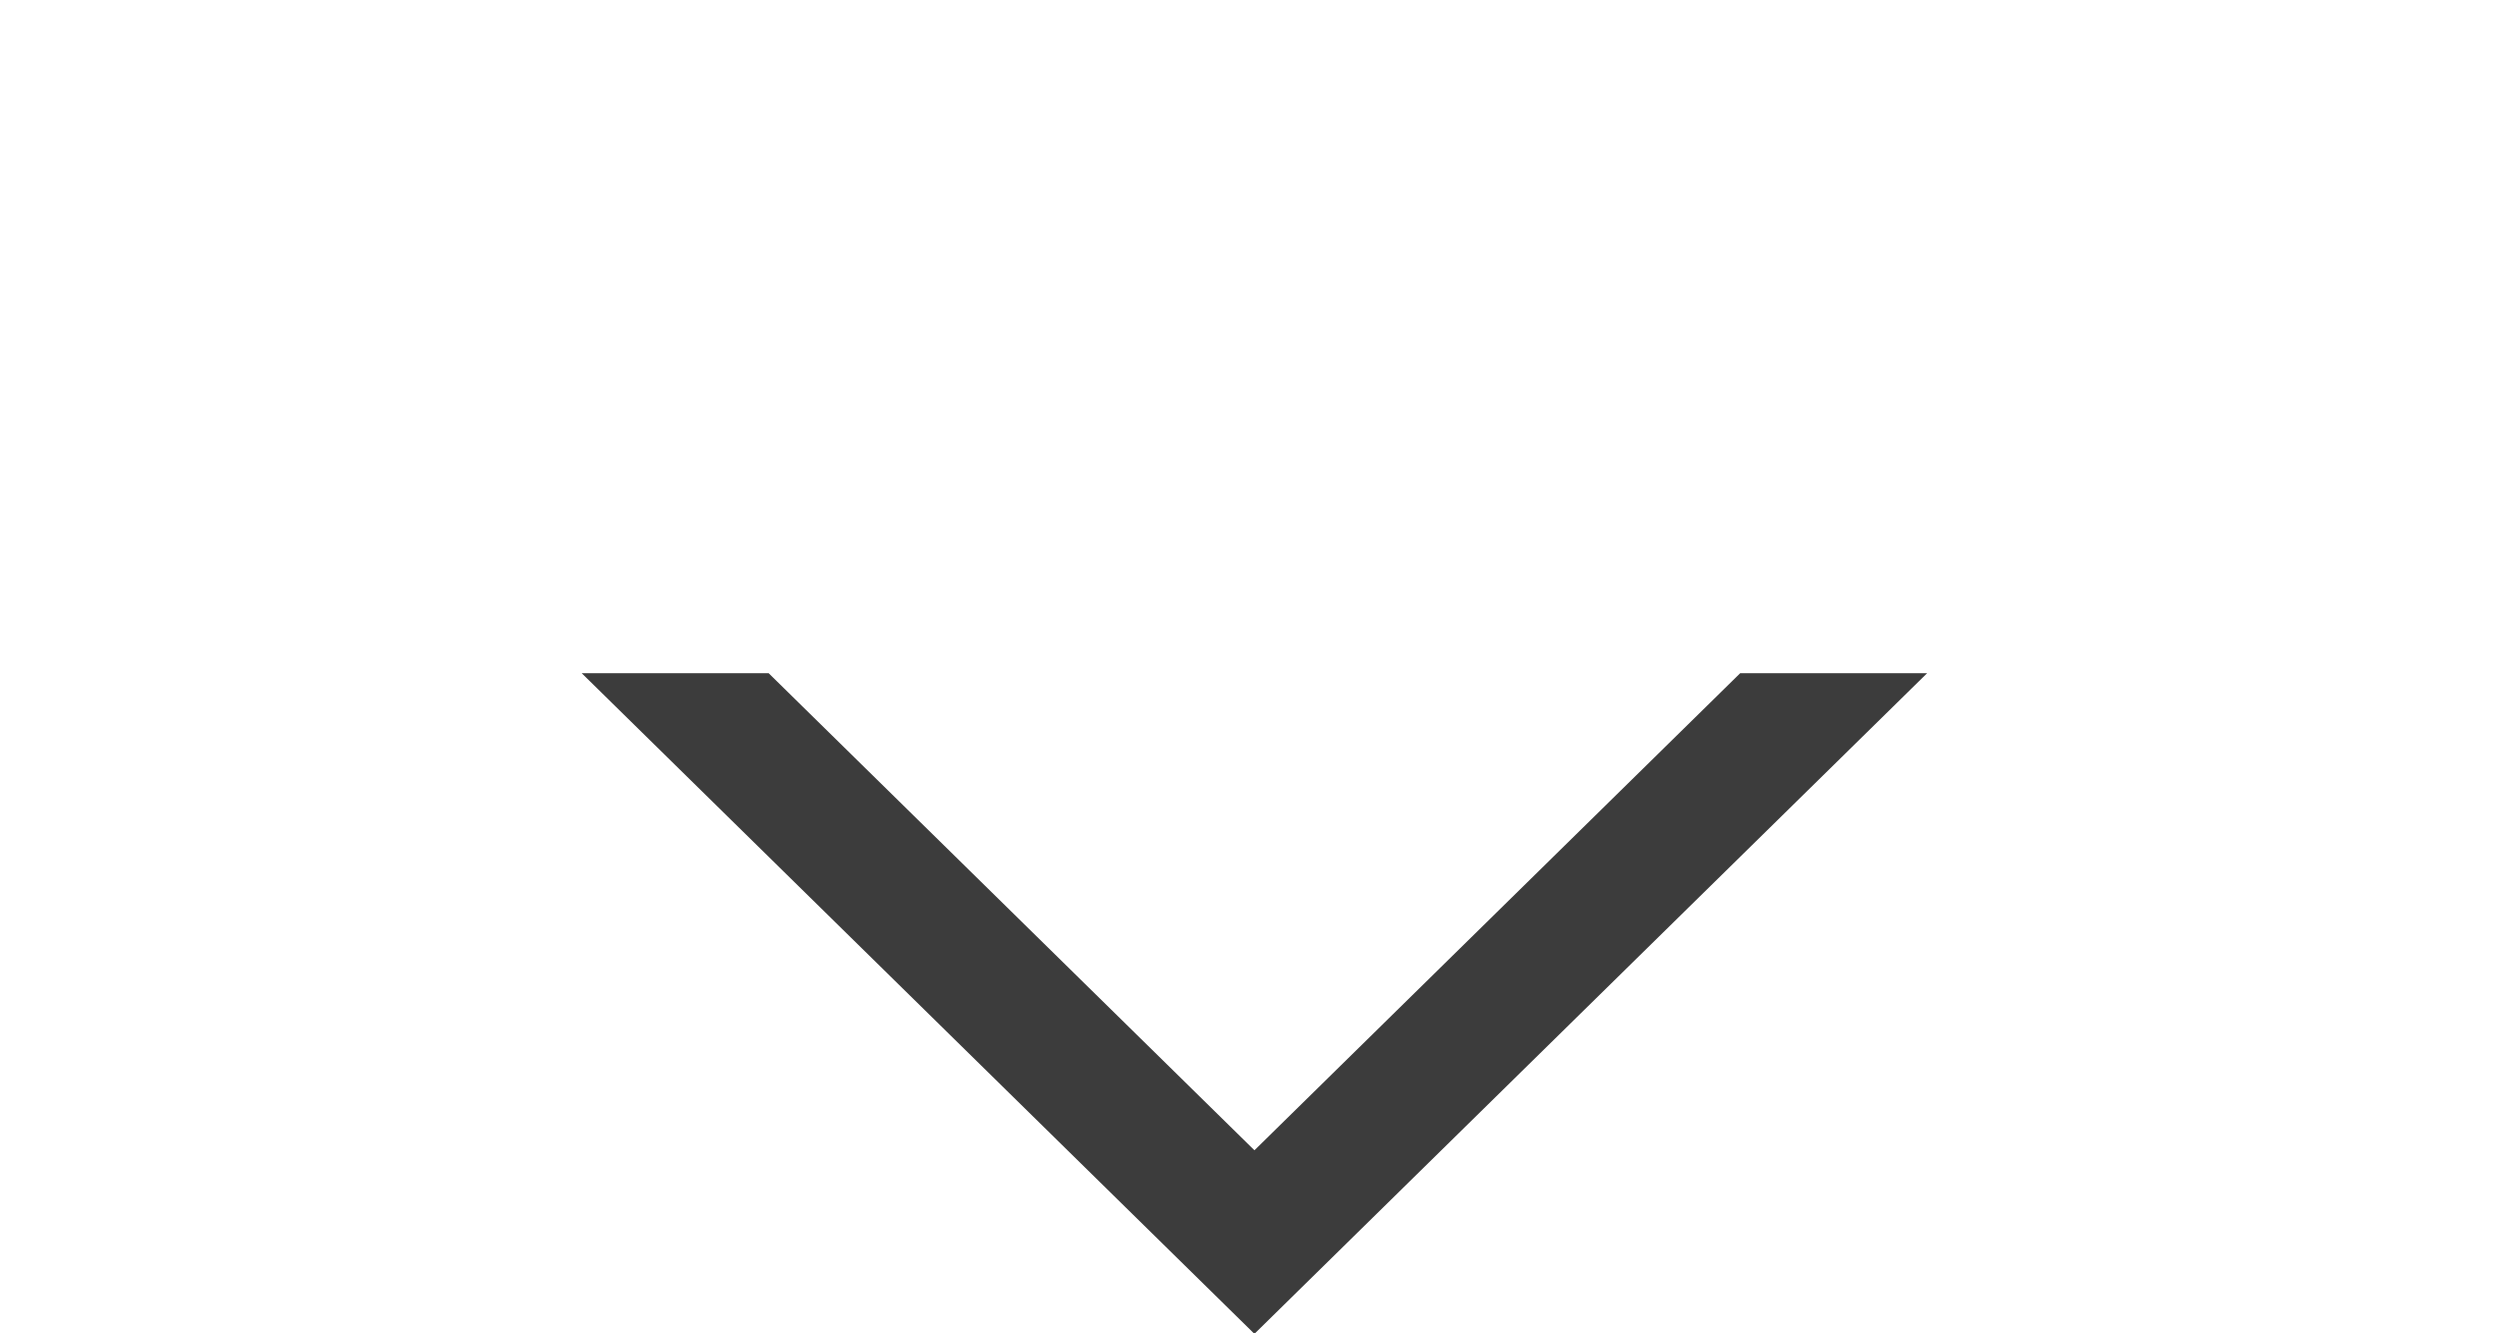 <svg xmlns="http://www.w3.org/2000/svg" width="45" height="24"><path fill-rule="evenodd" fill="#3C3C3C" d="m13.836 12.118 8.744 8.587 8.743-8.587h3.365L22.589 24l-.01-.009-.009.009-12.099-11.882h3.365Z"/></svg>